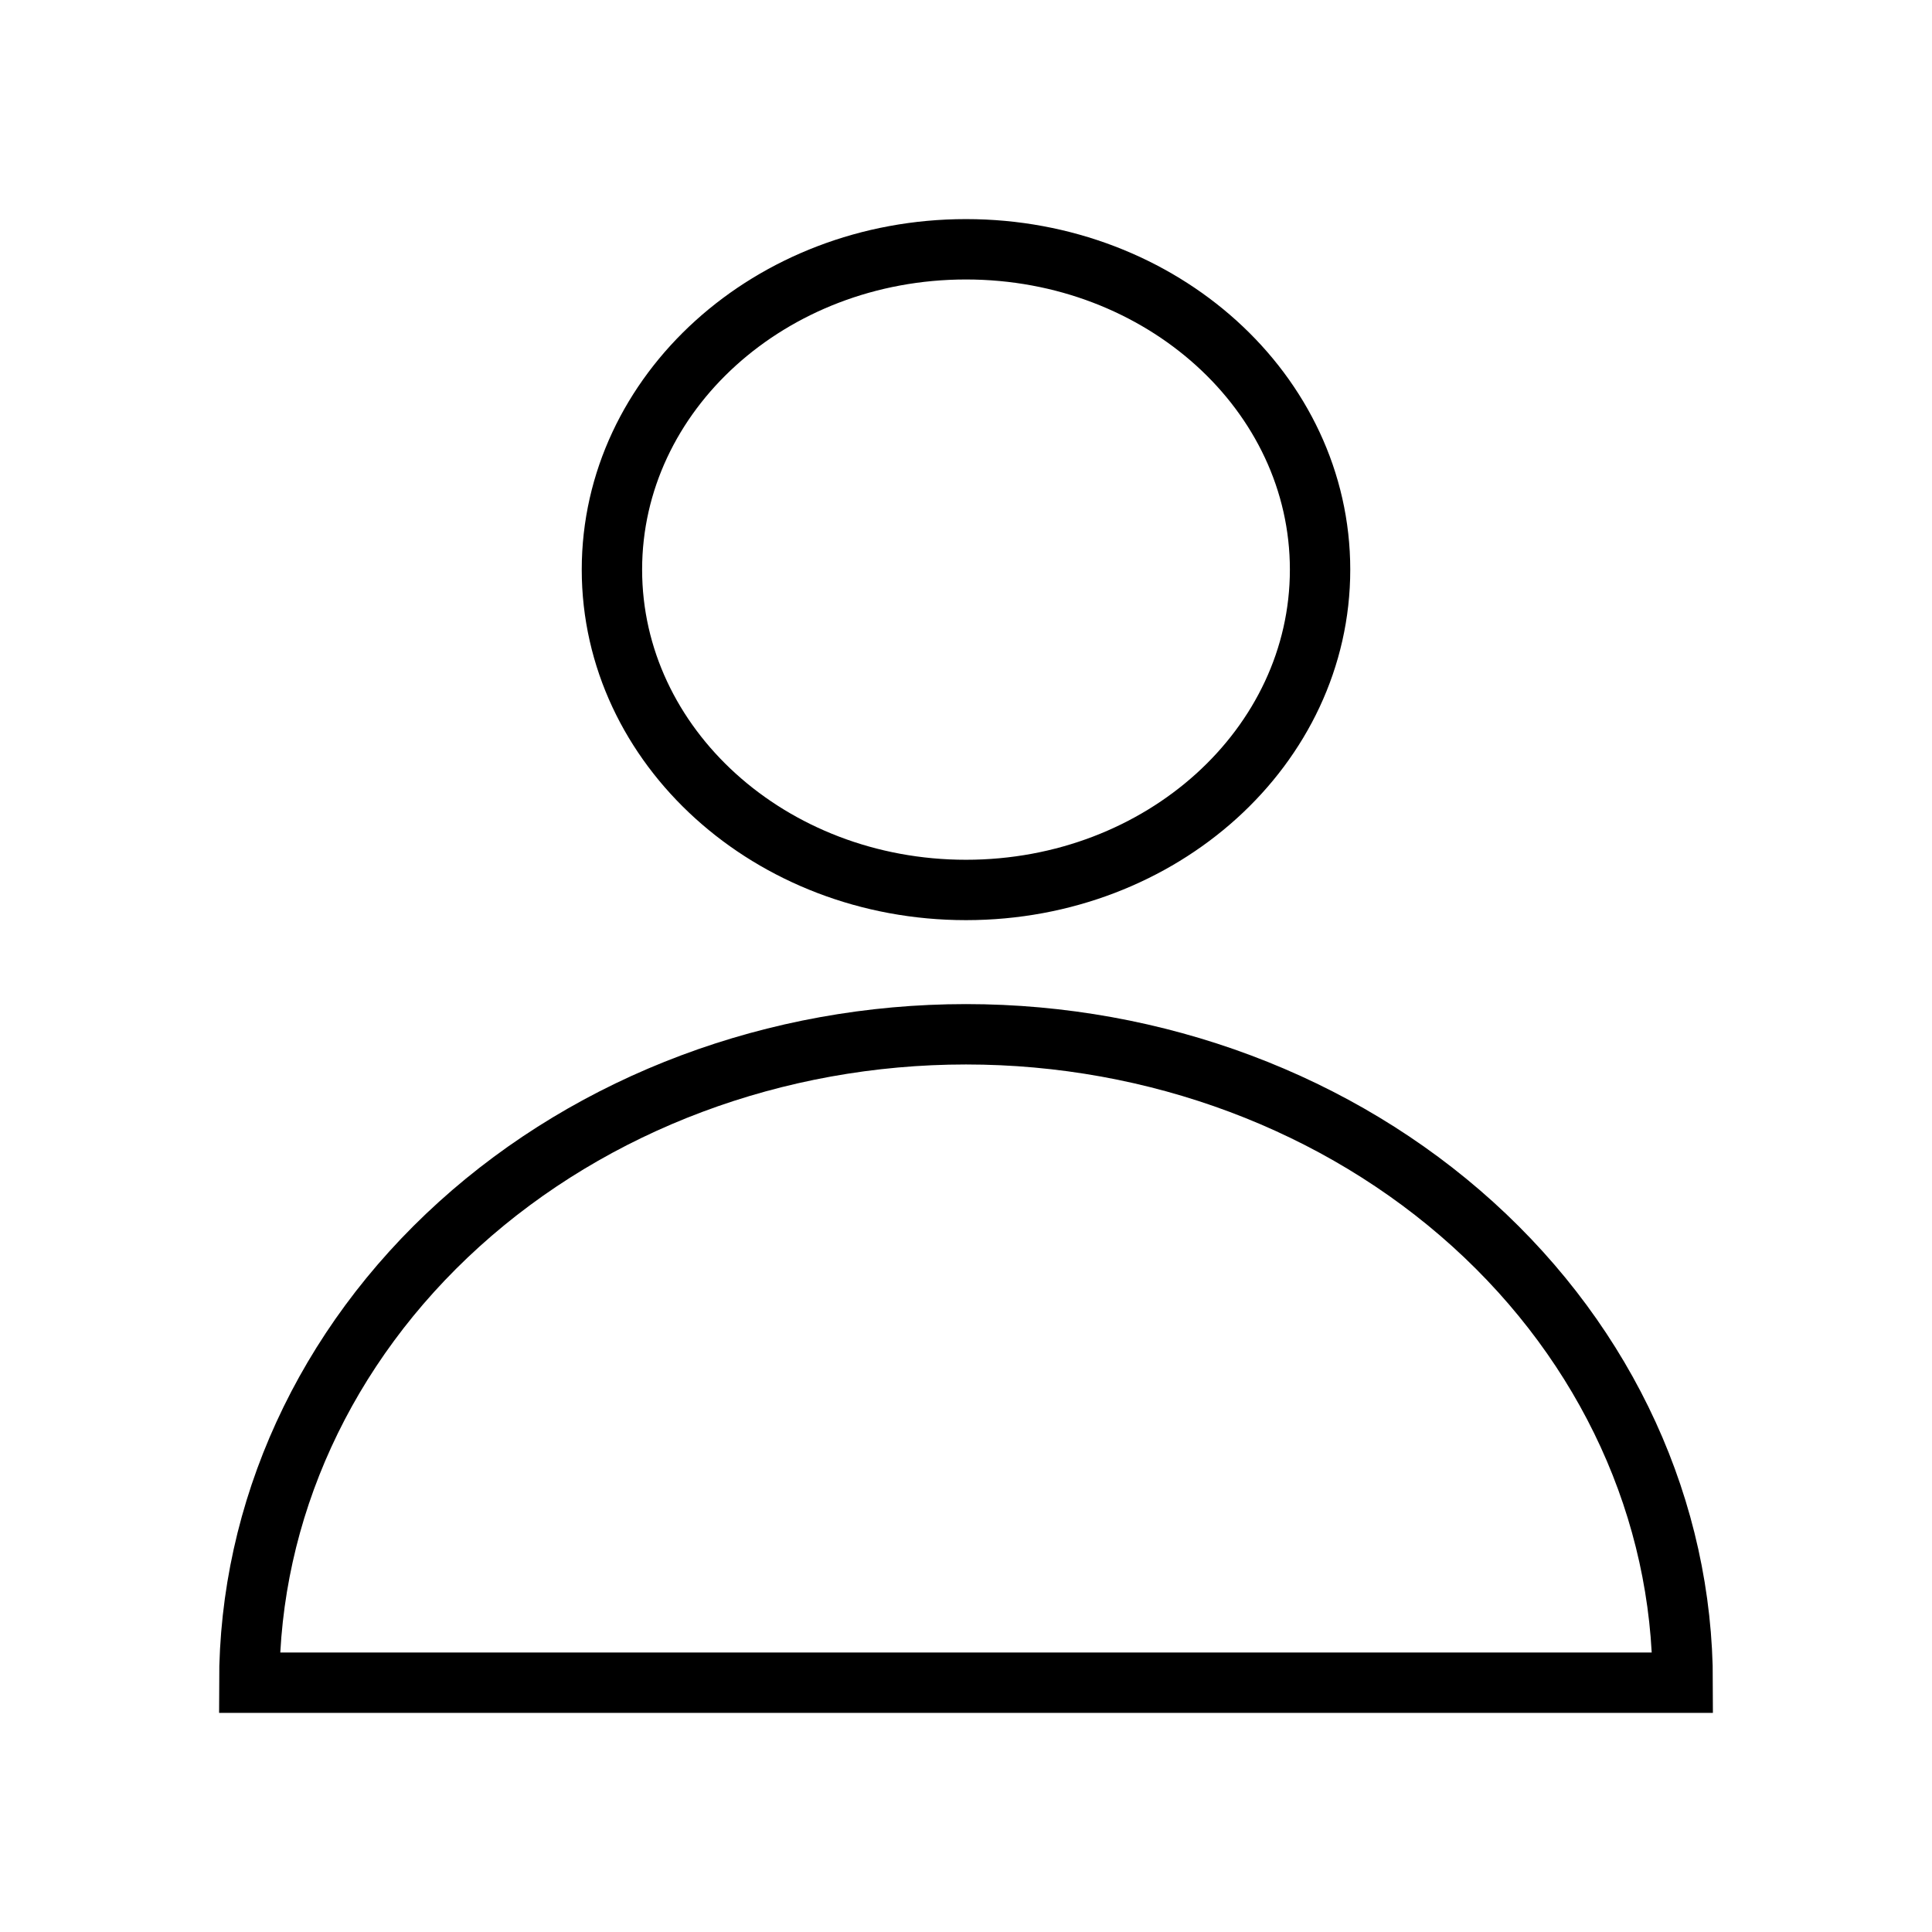 <svg width="64" height="64" viewBox="0 0 64 64" fill="none" xmlns="http://www.w3.org/2000/svg">
<path d="M32 29.481C38.478 29.481 43.729 24.73 43.729 18.869C43.729 13.009 38.478 8.258 32 8.258C25.522 8.258 20.271 13.009 20.271 18.869C20.271 24.73 25.522 29.481 32 29.481Z" stroke="black" stroke-width="2"/>
<path d="M55.742 55.742C55.742 50.045 53.241 44.582 48.788 40.553C44.336 36.525 38.297 34.262 32 34.262C25.703 34.262 19.664 36.525 15.212 40.553C10.759 44.582 8.258 50.045 8.258 55.742H55.742Z" stroke="black" stroke-width="2"/>
</svg>
